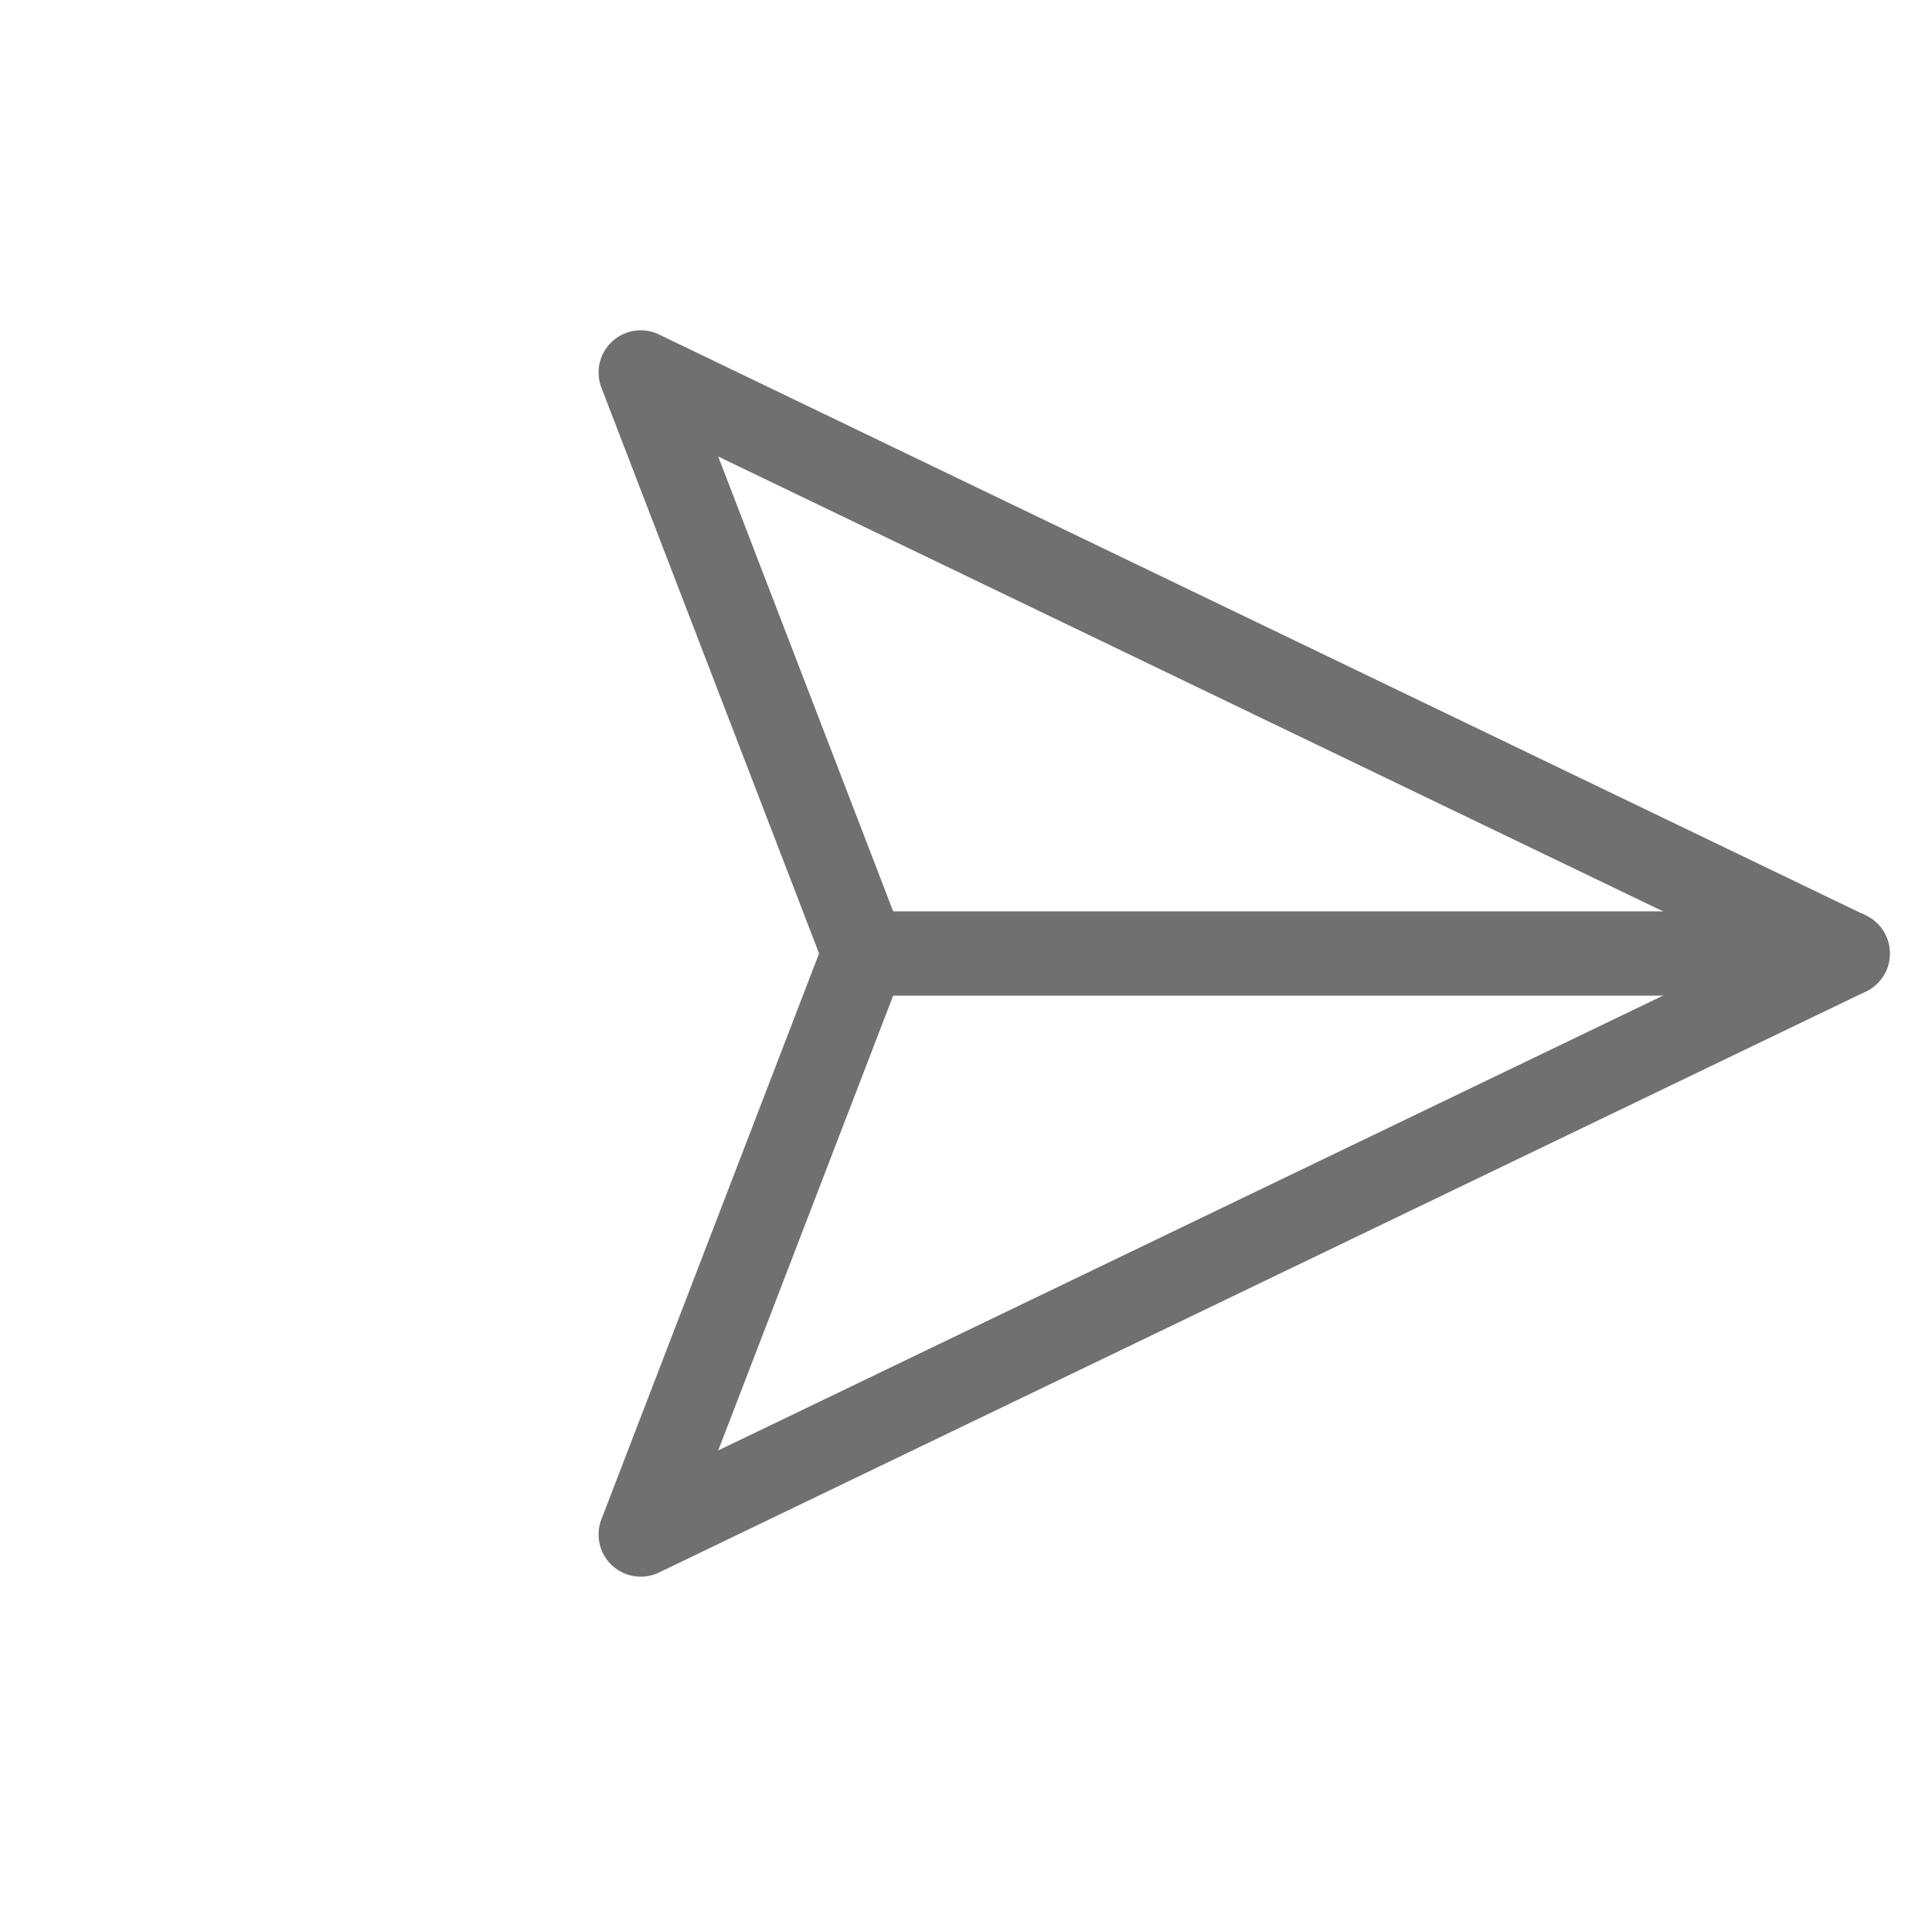 <svg xmlns="http://www.w3.org/2000/svg" width="45.841" height="45.255" viewBox="0 0 45.841 45.255"><g transform="translate(22.627 -2.829) rotate(45)"><path d="M33,3,16.5,19.5" fill="none" stroke="#707070" stroke-linecap="round" stroke-linejoin="round" stroke-width="2"/><path d="M33,3,22.5,33l-6-13.5L3,13.5Z" fill="none" stroke="#707070" stroke-linecap="round" stroke-linejoin="round" stroke-width="2"/></g></svg>
